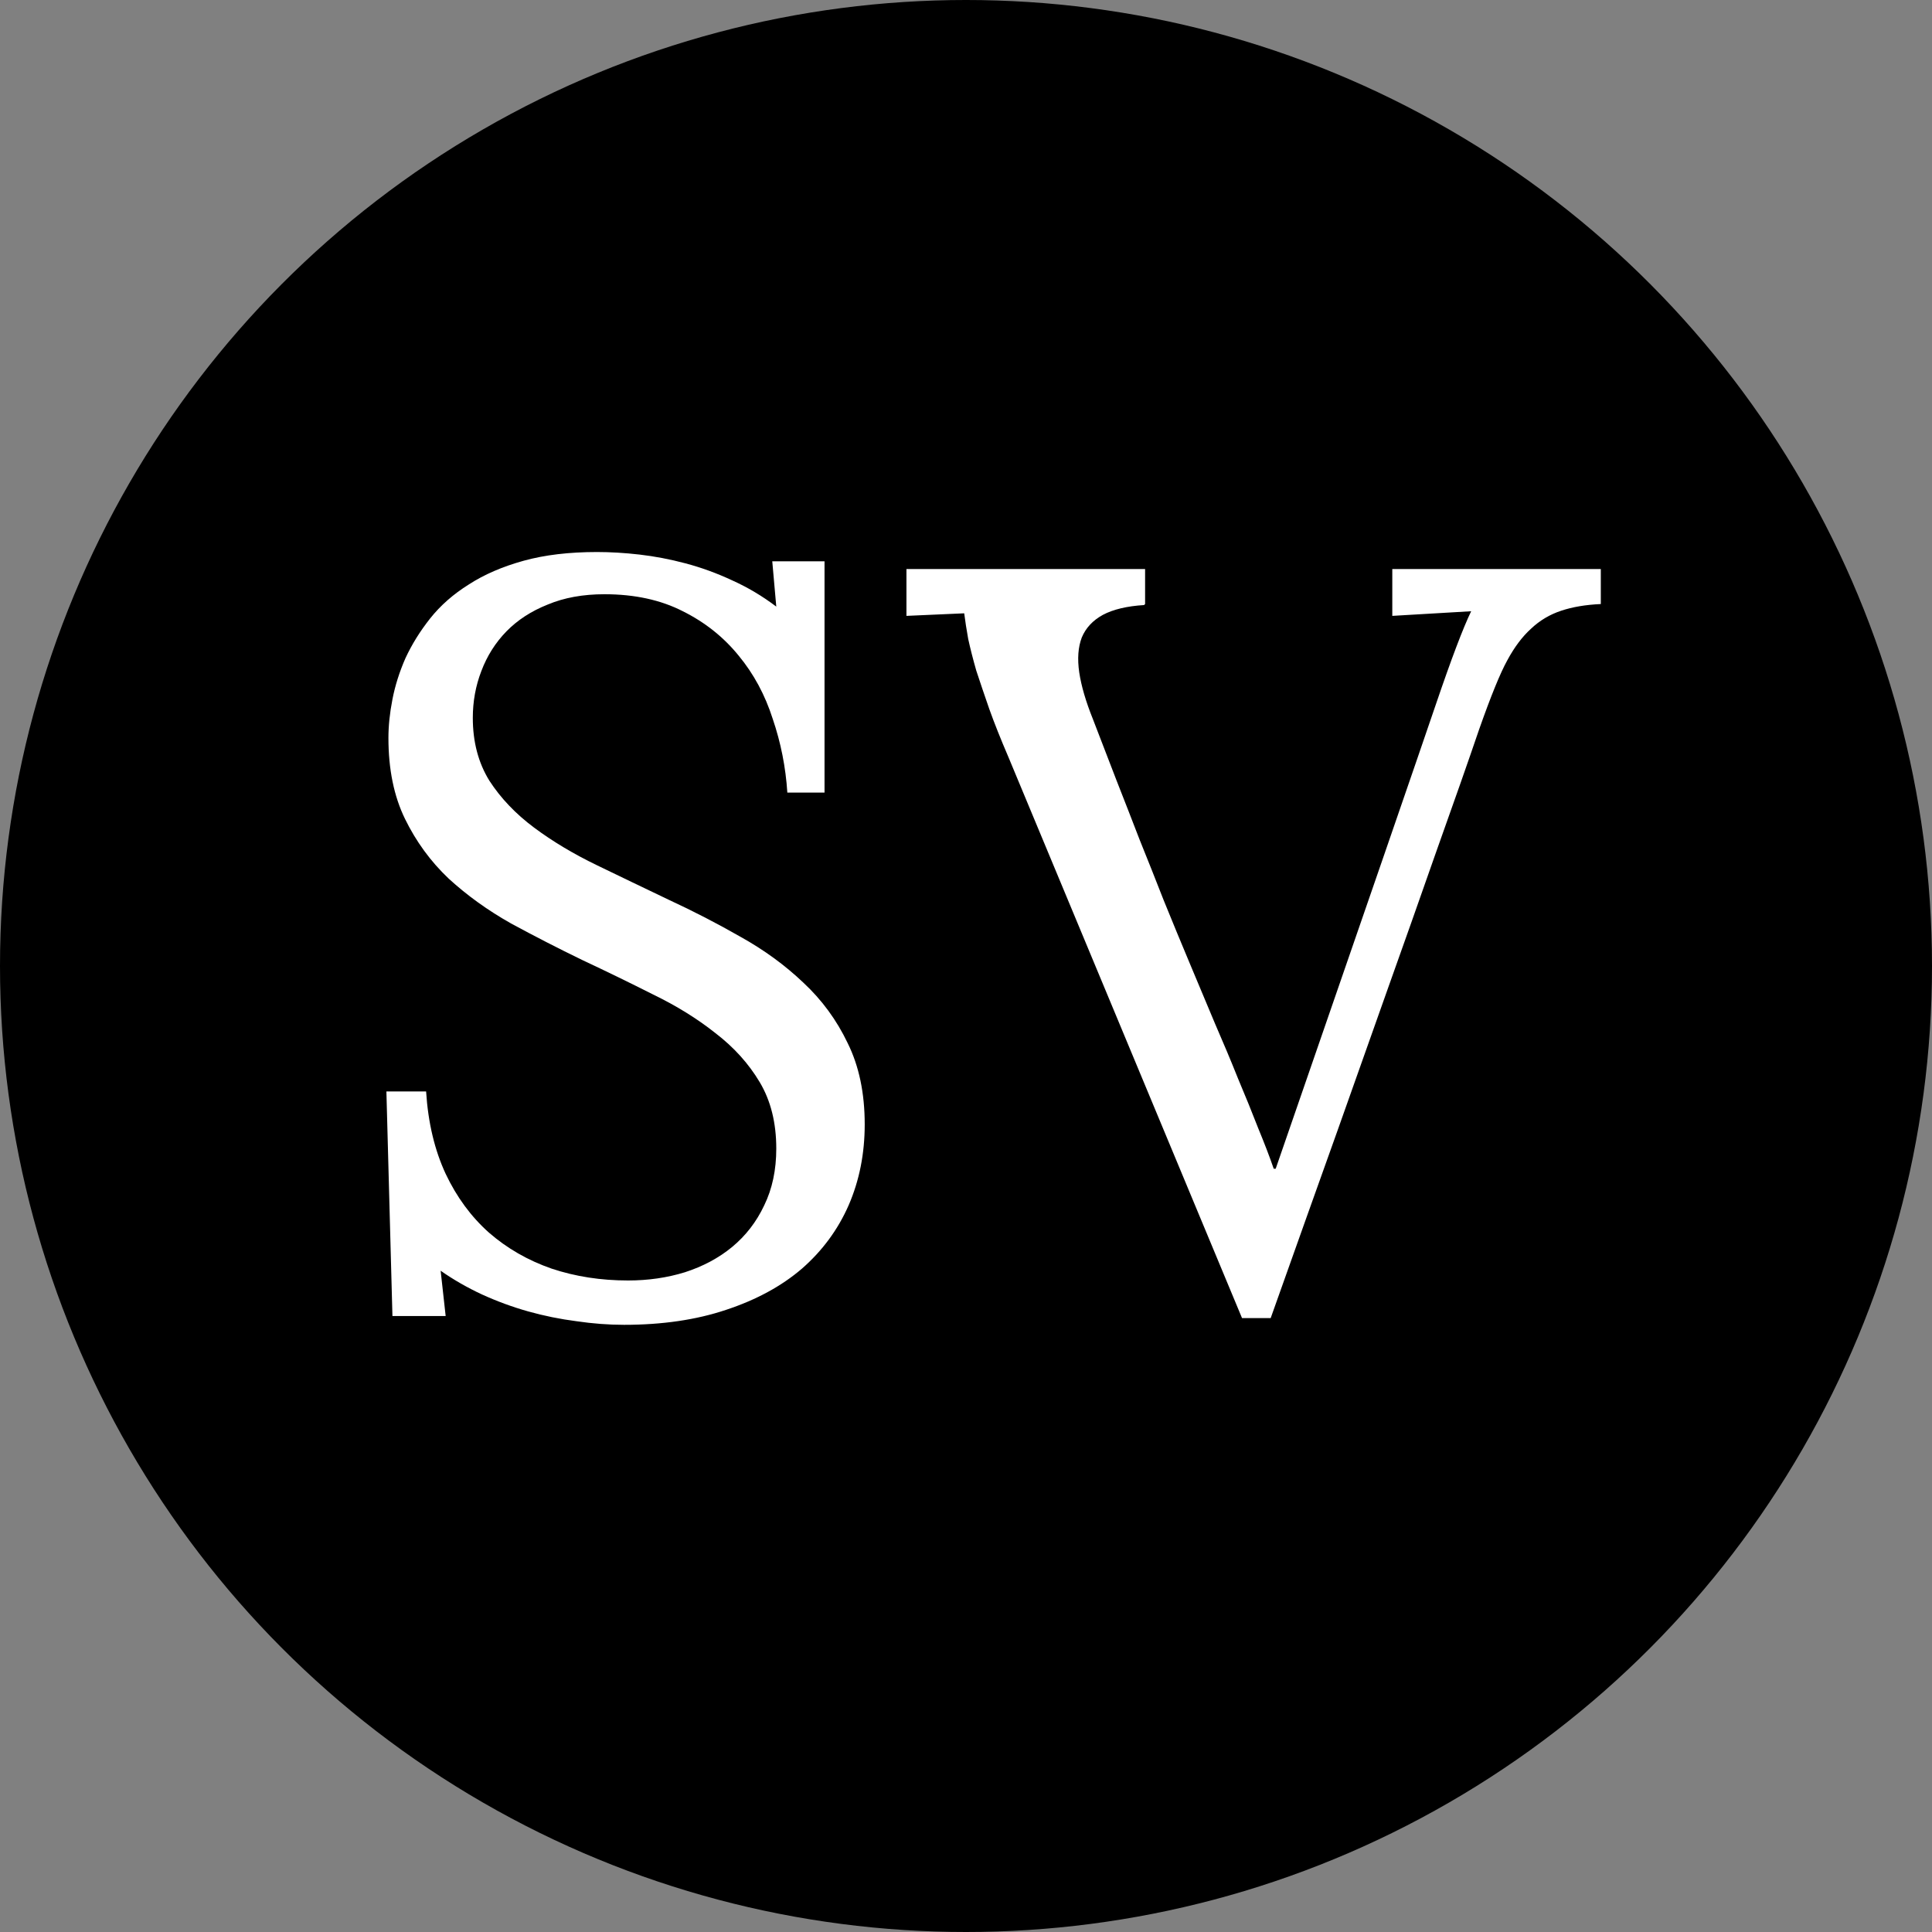 <svg width="40" height="40" viewBox="0 0 40 40" fill="none" xmlns="http://www.w3.org/2000/svg">
<rect x="0" y="0" width="40" height="40" fill="#808080" stroke="none"/>
<circle cx="20" cy="20" r="20" fill="black"/>
<path d="M9.227 27.247H8.125L8 22.597H8.822C8.863 23.244 8.999 23.813 9.227 24.303C9.456 24.787 9.755 25.192 10.122 25.519C10.497 25.846 10.93 26.095 11.422 26.266C11.915 26.43 12.442 26.511 13.004 26.511C13.42 26.511 13.812 26.454 14.179 26.341C14.554 26.22 14.88 26.046 15.157 25.818C15.441 25.583 15.663 25.295 15.823 24.954C15.989 24.613 16.072 24.221 16.072 23.781C16.072 23.247 15.958 22.789 15.729 22.405C15.5 22.021 15.195 21.683 14.814 21.391C14.439 21.093 14.009 20.826 13.524 20.591C13.045 20.349 12.556 20.111 12.057 19.877C11.558 19.635 11.065 19.382 10.58 19.119C10.101 18.849 9.671 18.54 9.29 18.191C8.915 17.836 8.614 17.423 8.385 16.954C8.156 16.485 8.042 15.926 8.042 15.279C8.042 15.03 8.069 14.764 8.125 14.479C8.18 14.195 8.27 13.91 8.395 13.626C8.527 13.341 8.697 13.068 8.905 12.805C9.12 12.534 9.387 12.3 9.706 12.101C10.025 11.894 10.403 11.731 10.84 11.61C11.277 11.489 11.783 11.429 12.359 11.429C12.636 11.429 12.931 11.446 13.243 11.482C13.555 11.518 13.87 11.578 14.19 11.663C14.515 11.749 14.838 11.866 15.157 12.015C15.476 12.158 15.781 12.339 16.072 12.559L15.989 11.621H17.071V16.41H16.301C16.267 15.884 16.166 15.375 15.999 14.885C15.84 14.387 15.604 13.95 15.292 13.573C14.98 13.189 14.595 12.883 14.137 12.655C13.68 12.421 13.139 12.303 12.515 12.303C12.071 12.303 11.679 12.374 11.339 12.517C10.999 12.652 10.715 12.837 10.486 13.071C10.257 13.306 10.084 13.58 9.966 13.893C9.848 14.198 9.789 14.522 9.789 14.863C9.789 15.361 9.904 15.795 10.133 16.165C10.368 16.527 10.677 16.851 11.058 17.135C11.44 17.42 11.873 17.679 12.359 17.914C12.844 18.149 13.34 18.387 13.846 18.629C14.352 18.863 14.848 19.119 15.334 19.397C15.819 19.667 16.253 19.983 16.634 20.346C17.015 20.701 17.321 21.117 17.549 21.594C17.785 22.07 17.903 22.632 17.903 23.279C17.903 23.884 17.792 24.442 17.57 24.954C17.348 25.459 17.026 25.896 16.603 26.266C16.18 26.629 15.656 26.913 15.032 27.119C14.415 27.326 13.711 27.429 12.92 27.429C12.601 27.429 12.272 27.404 11.932 27.354C11.599 27.311 11.266 27.244 10.934 27.151C10.608 27.059 10.289 26.942 9.976 26.799C9.671 26.657 9.387 26.494 9.123 26.309L9.227 27.247Z" fill="white"/>
<path d="M18.767 11.781H23.708V12.506L23.687 12.527C23.333 12.549 23.049 12.616 22.834 12.73C22.626 12.844 22.48 13 22.397 13.199C22.321 13.398 22.303 13.64 22.345 13.925C22.387 14.202 22.48 14.522 22.626 14.885C22.792 15.318 22.955 15.742 23.115 16.154C23.274 16.559 23.434 16.968 23.593 17.381C23.76 17.793 23.926 18.213 24.093 18.639C24.266 19.066 24.45 19.51 24.644 19.973C24.817 20.385 24.987 20.79 25.154 21.189C25.327 21.587 25.487 21.967 25.632 22.33C25.785 22.693 25.924 23.034 26.048 23.354C26.18 23.674 26.288 23.955 26.371 24.197H26.412C28.306 18.721 29.412 15.514 29.731 14.575C30.05 13.637 30.293 12.997 30.459 12.655L28.826 12.751V11.781H33.143V12.506C32.831 12.52 32.557 12.566 32.321 12.645C32.085 12.723 31.877 12.847 31.697 13.018C31.517 13.181 31.354 13.398 31.208 13.669C31.062 13.932 30.868 14.408 30.625 15.098C30.39 15.788 30.091 16.637 29.731 17.647C29.377 18.657 29.048 19.589 28.743 20.442C28.444 21.288 28.094 22.277 27.692 23.407C27.29 24.531 26.828 25.825 26.308 27.29H25.715L20.878 15.674C20.719 15.304 20.587 14.973 20.483 14.682C20.379 14.383 20.289 14.117 20.212 13.882C20.143 13.64 20.088 13.423 20.046 13.231C20.011 13.039 19.984 12.861 19.963 12.698L18.767 12.751V11.781Z" fill="white"/>
</svg>

